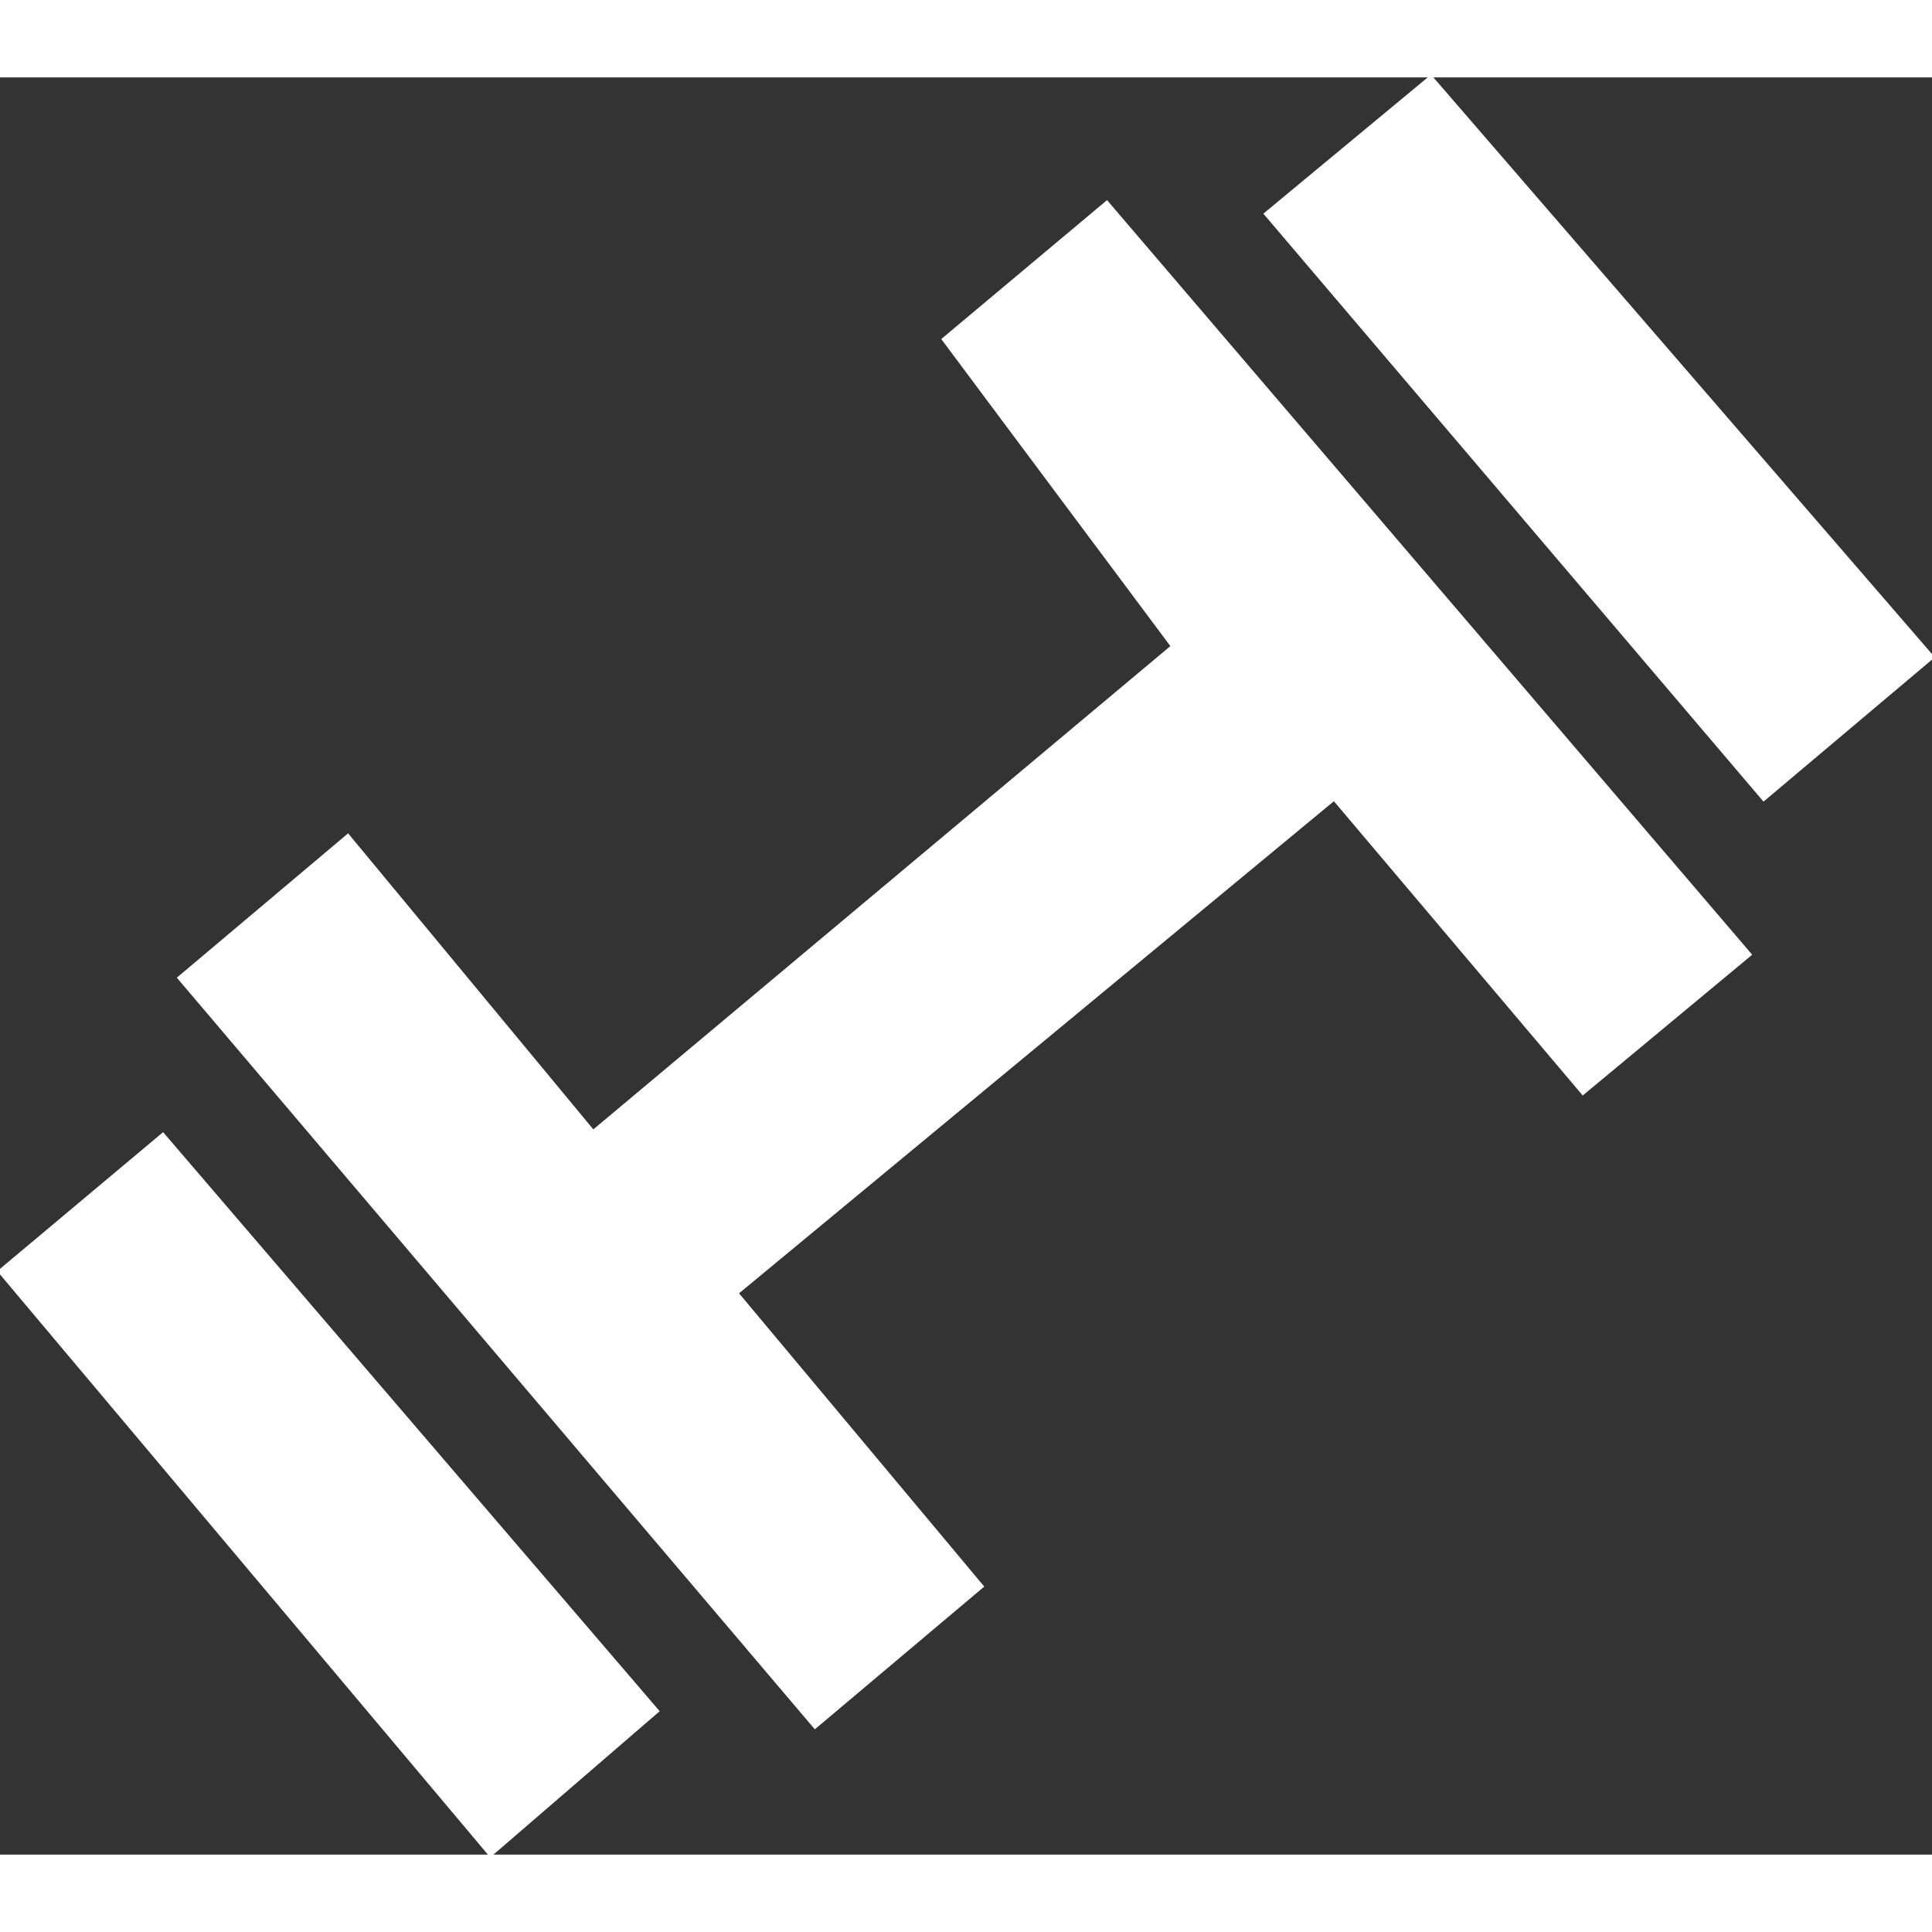 <?xml version="1.0" encoding="utf-8"?>
<svg viewBox="3.577 25.893 493.434 453.9" width="23" height="23" xmlns="http://www.w3.org/2000/svg">
  <rect x="3.577" y="25.893" width="493.434" height="453.9" fill="#333333" stroke="none"/>
  <polygon style="fill: rgb(255, 255, 255); stroke: rgb(255, 255, 255);" points="244.655 92.799 286.257 57.937 450.38 249.901 407.863 285.214 344.316 210.058 191.623 336.374 254.256 411.279 211.739 447.094 49.445 255.886 92.42 219.666 155.05 295.276 303.173 171.223"/>
  <polygon style="fill: rgb(255, 255, 255); stroke: rgb(255, 255, 255);" points="369.004 25.893 326.945 60.755 454.036 210.159 497.011 173.94"/>
  <polygon style="fill: rgb(255, 255, 255); stroke: rgb(255, 255, 255);" points="45.179 295.978 3.577 330.84 128.84 479.793 171.357 443.119"/>
</svg>